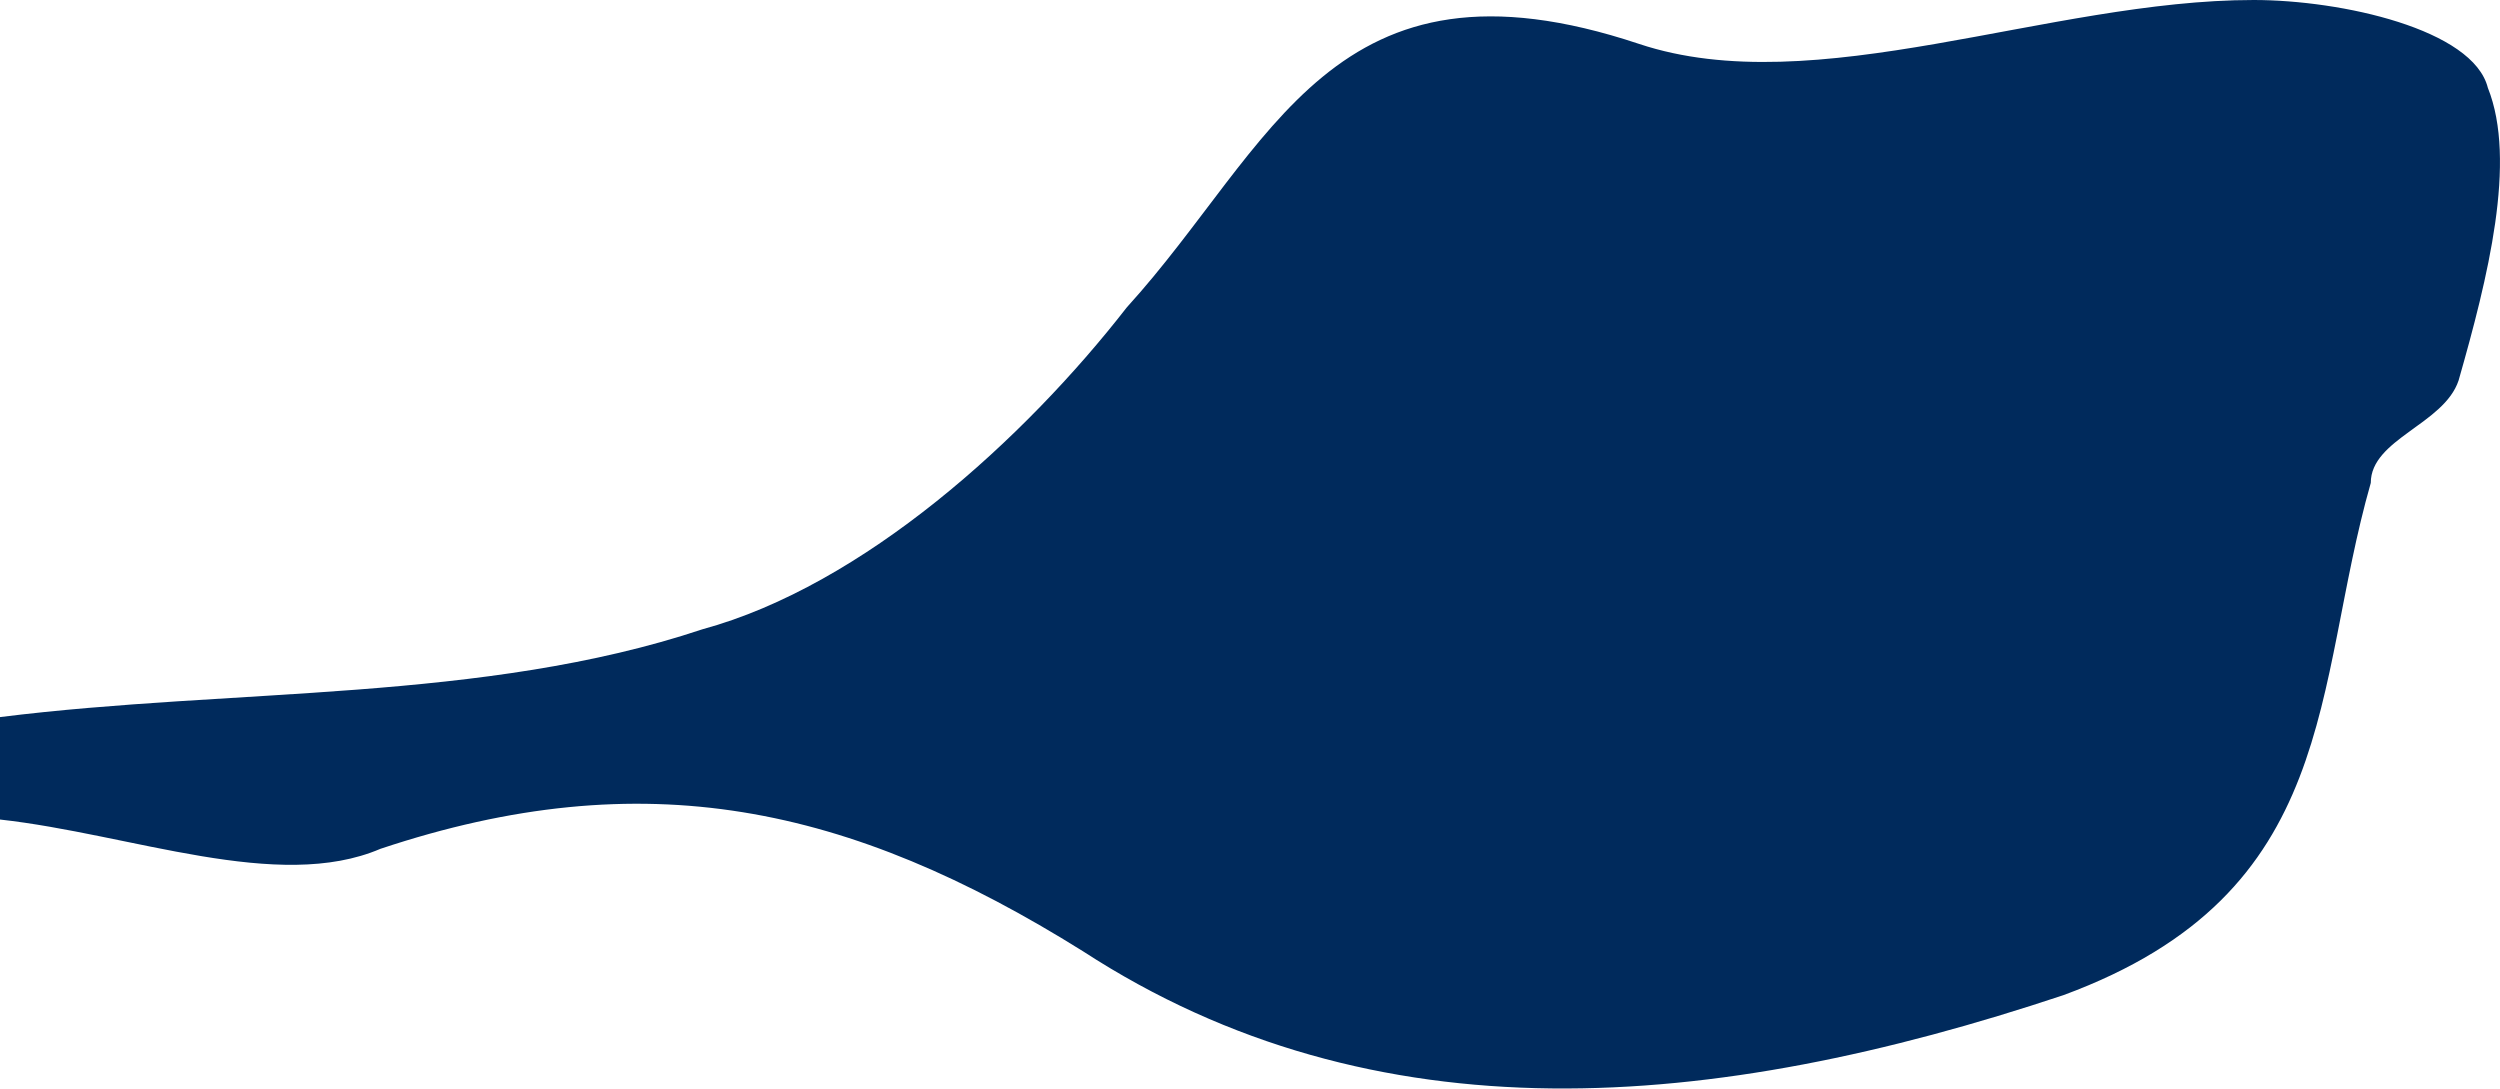 <?xml version="1.0" encoding="iso-8859-1"?>
<!-- Generator: Adobe Illustrator 19.2.1, SVG Export Plug-In . SVG Version: 6.00 Build 0)  -->
<svg version="1.1" xmlns="http://www.w3.org/2000/svg" xmlns:xlink="http://www.w3.org/1999/xlink" x="0px" y="0px"
	 viewBox="0 0 17.083 7.438" style="enable-background:new 0 0 17.083 7.438;" xml:space="preserve">
<g id="AUSTRIA">
	<path id="XMLID_972_" style="fill:#002A5C;" d="M0,4.9c1.6-0.2,3.3-0.1,4.8-0.6C5.9,4,7,3,7.7,2.1c1-1.1,1.4-2.5,3.5-1.8
		C12.4,0.7,14,0,15.4,0C16,0,16.9,0.2,17,0.6c0.2,0.5,0,1.3-0.2,2c-0.1,0.3-0.6,0.4-0.6,0.7c-0.4,1.4-0.2,2.8-2.1,3.5
		c-2.4,0.8-4.7,1-6.7-0.3c-1.6-1-3-1.3-4.8-0.7C1.9,6.1,0.9,5.7,0,5.6C0,5.4,0,5.1,0,4.9z"/>
</g>
<g id="Layer_1">
</g>
</svg>
